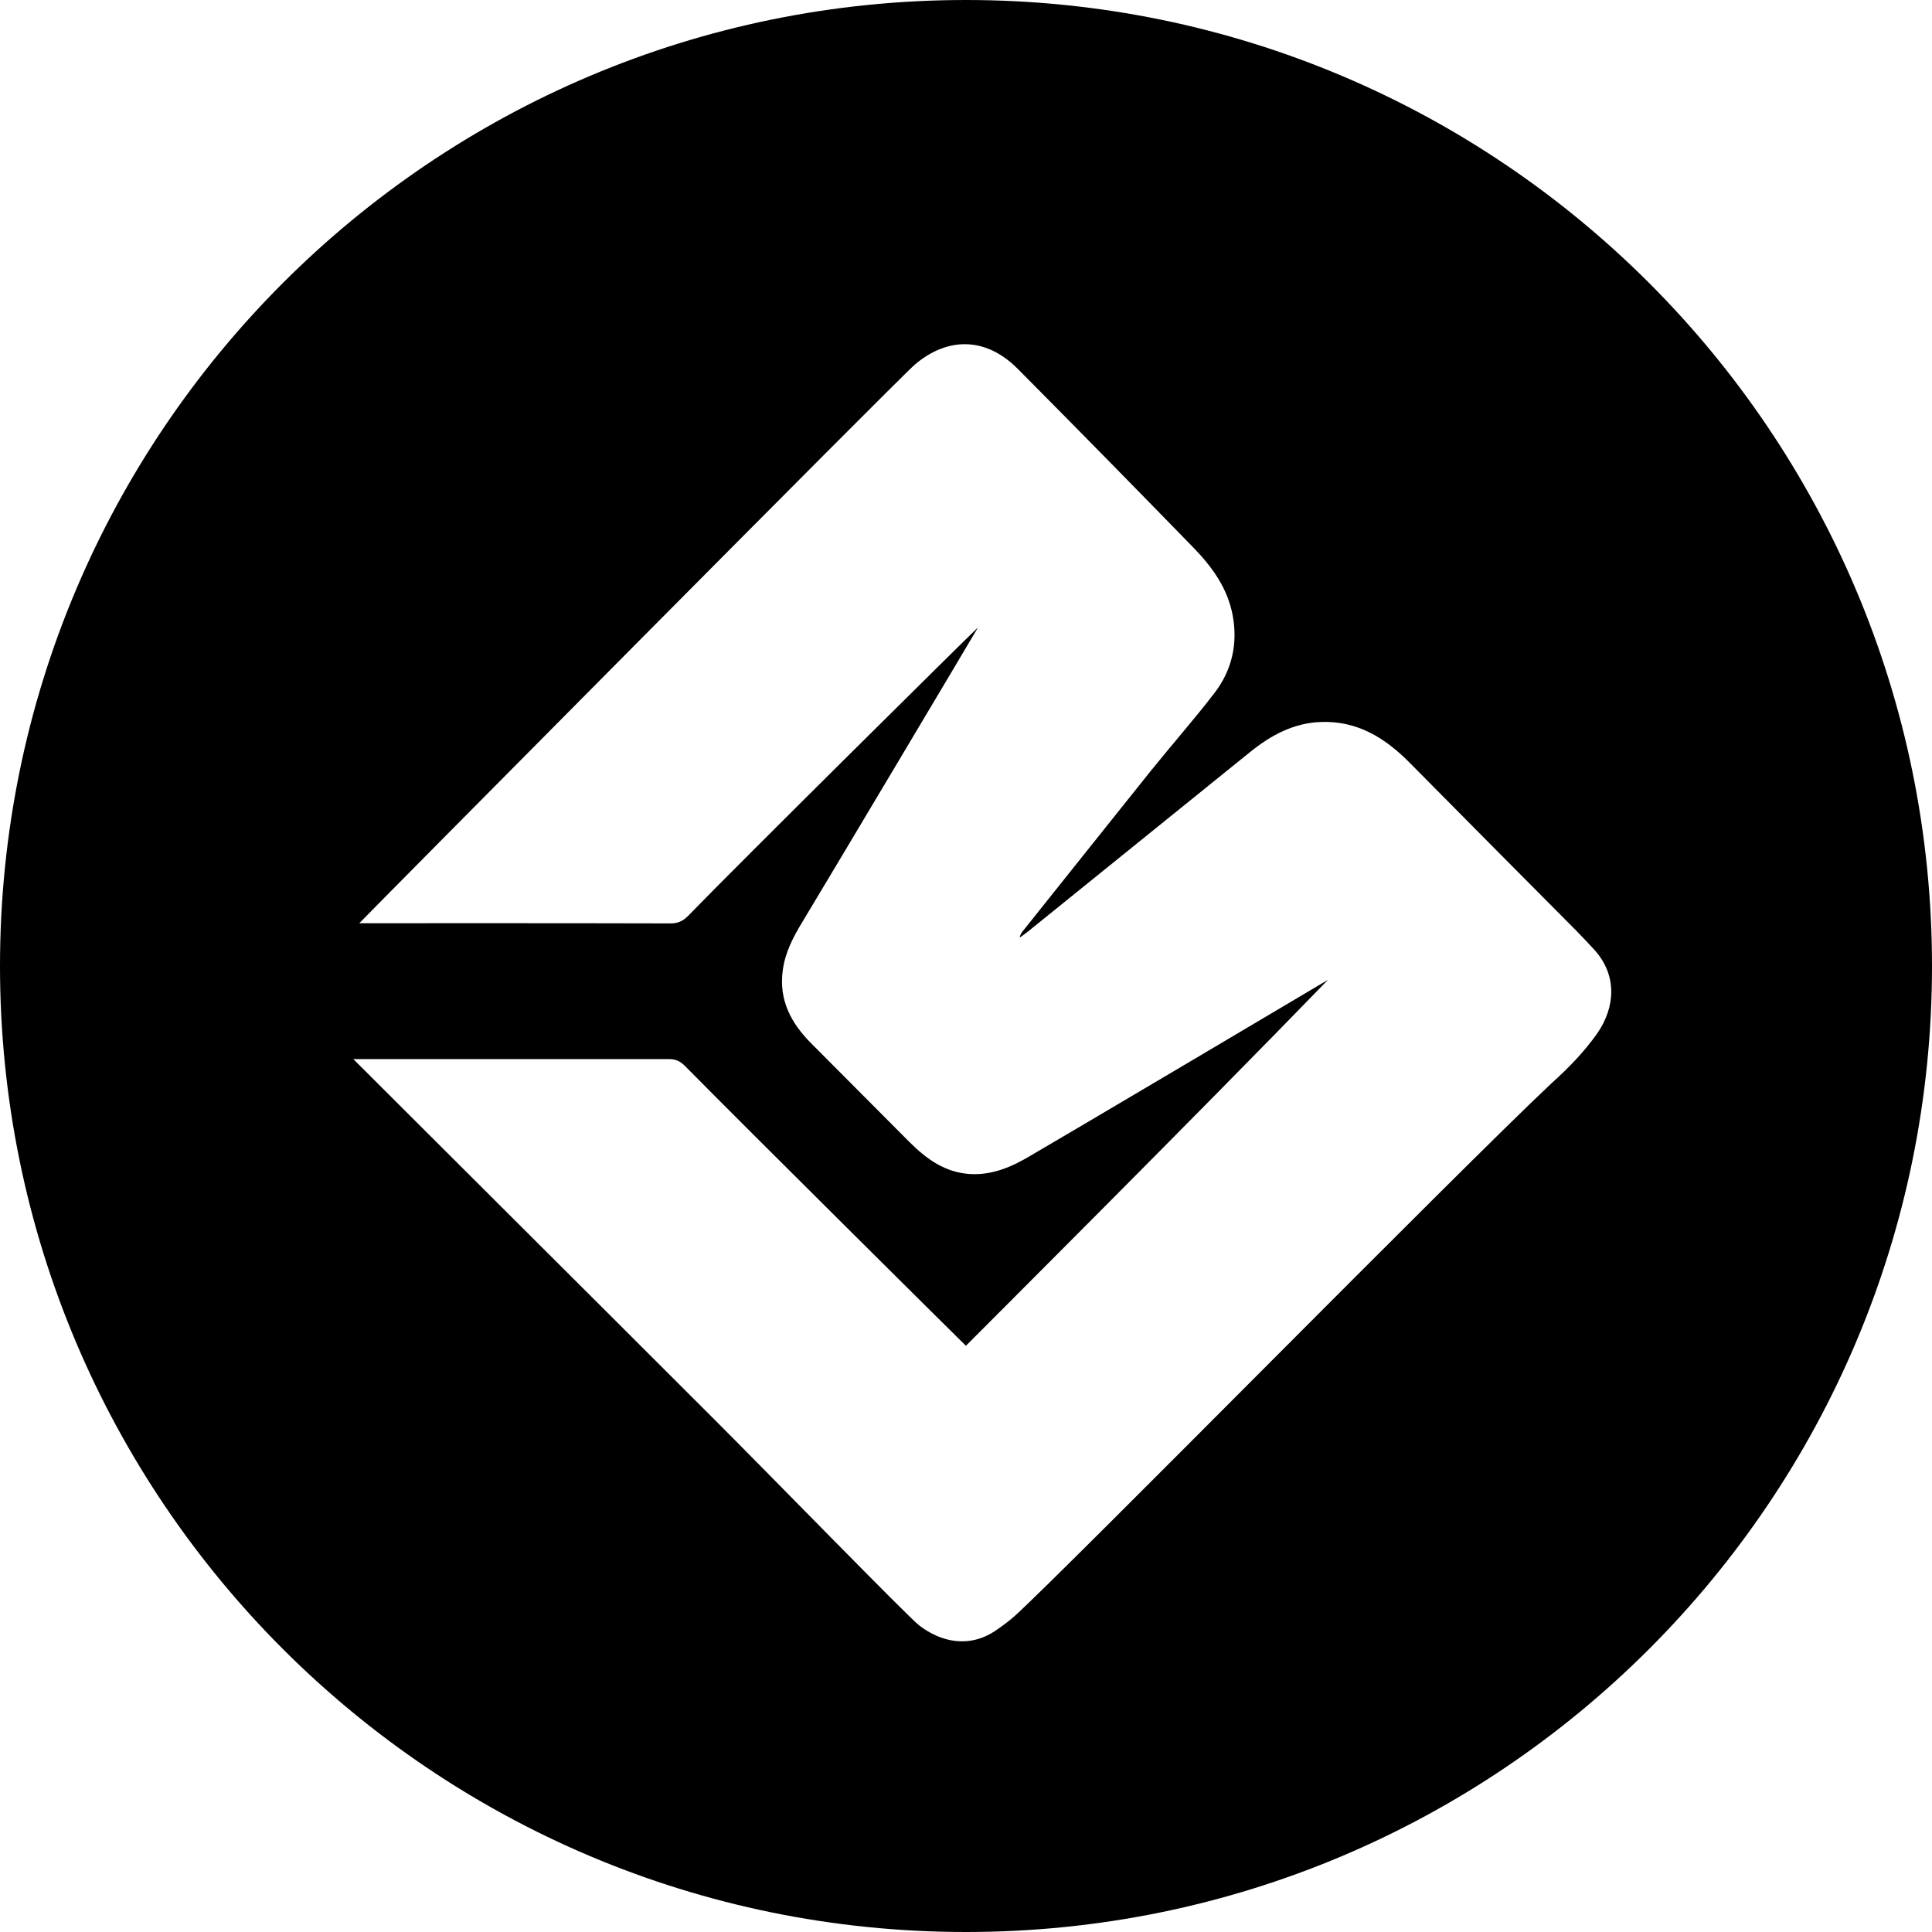 <svg width="82" height="82" viewBox="0 0 82 82" fill="none" xmlns="http://www.w3.org/2000/svg">
<path fill-rule="evenodd" clip-rule="evenodd" d="M41 0C63.644 0 82 18.356 82 41C82 63.644 63.644 82 41 82C18.356 82 0 63.644 0 41C0 18.356 18.356 0 41 0ZM43.203 15.662C41.883 14.327 40.266 14.26 38.834 15.469C38.2 16.006 15.508 38.903 15.249 39.185C15.472 39.185 24.213 39.178 28.462 39.192C28.782 39.192 28.991 39.087 29.207 38.871C31.325 36.685 41.153 26.957 41.511 26.629C41.302 26.994 35.336 37.007 34.054 39.133C33.673 39.759 33.331 40.408 33.227 41.154C33.04 42.452 33.584 43.445 34.464 44.317C35.843 45.697 37.215 47.086 38.595 48.466C39.318 49.189 40.124 49.779 41.205 49.831C42.144 49.876 42.957 49.517 43.732 49.055C45.037 48.301 55.88 41.878 56.364 41.587C50.422 47.712 41.944 56.164 40.996 57.119C40.934 57.064 31.585 47.794 29.065 45.235C28.864 45.034 28.67 44.951 28.387 44.951H14.995C15.204 45.167 25.435 55.359 30.386 60.312C32.846 62.775 38.535 68.616 39.005 68.981C39.952 69.713 41.175 69.973 42.315 69.168C42.569 68.989 42.8 68.824 43.062 68.593C45.292 66.57 61.852 49.733 65.863 45.966C66.572 45.332 67.251 44.63 67.795 43.855C68.563 42.743 68.644 41.392 67.675 40.318C67.421 40.042 67.168 39.774 66.907 39.506C64.543 37.126 62.173 34.746 59.816 32.358C58.78 31.314 57.609 30.59 56.073 30.643C54.91 30.68 53.948 31.203 53.068 31.911C49.914 34.455 46.767 37.007 43.613 39.551C43.502 39.64 43.389 39.715 43.277 39.797C43.3 39.678 43.352 39.595 43.412 39.52C45.217 37.26 47.021 34.992 48.833 32.731C49.728 31.62 50.675 30.546 51.547 29.412C52.292 28.442 52.546 27.308 52.315 26.1C52.098 24.951 51.435 24.048 50.652 23.242C48.184 20.706 45.701 18.176 43.203 15.662Z" fill="black"/>
</svg>
